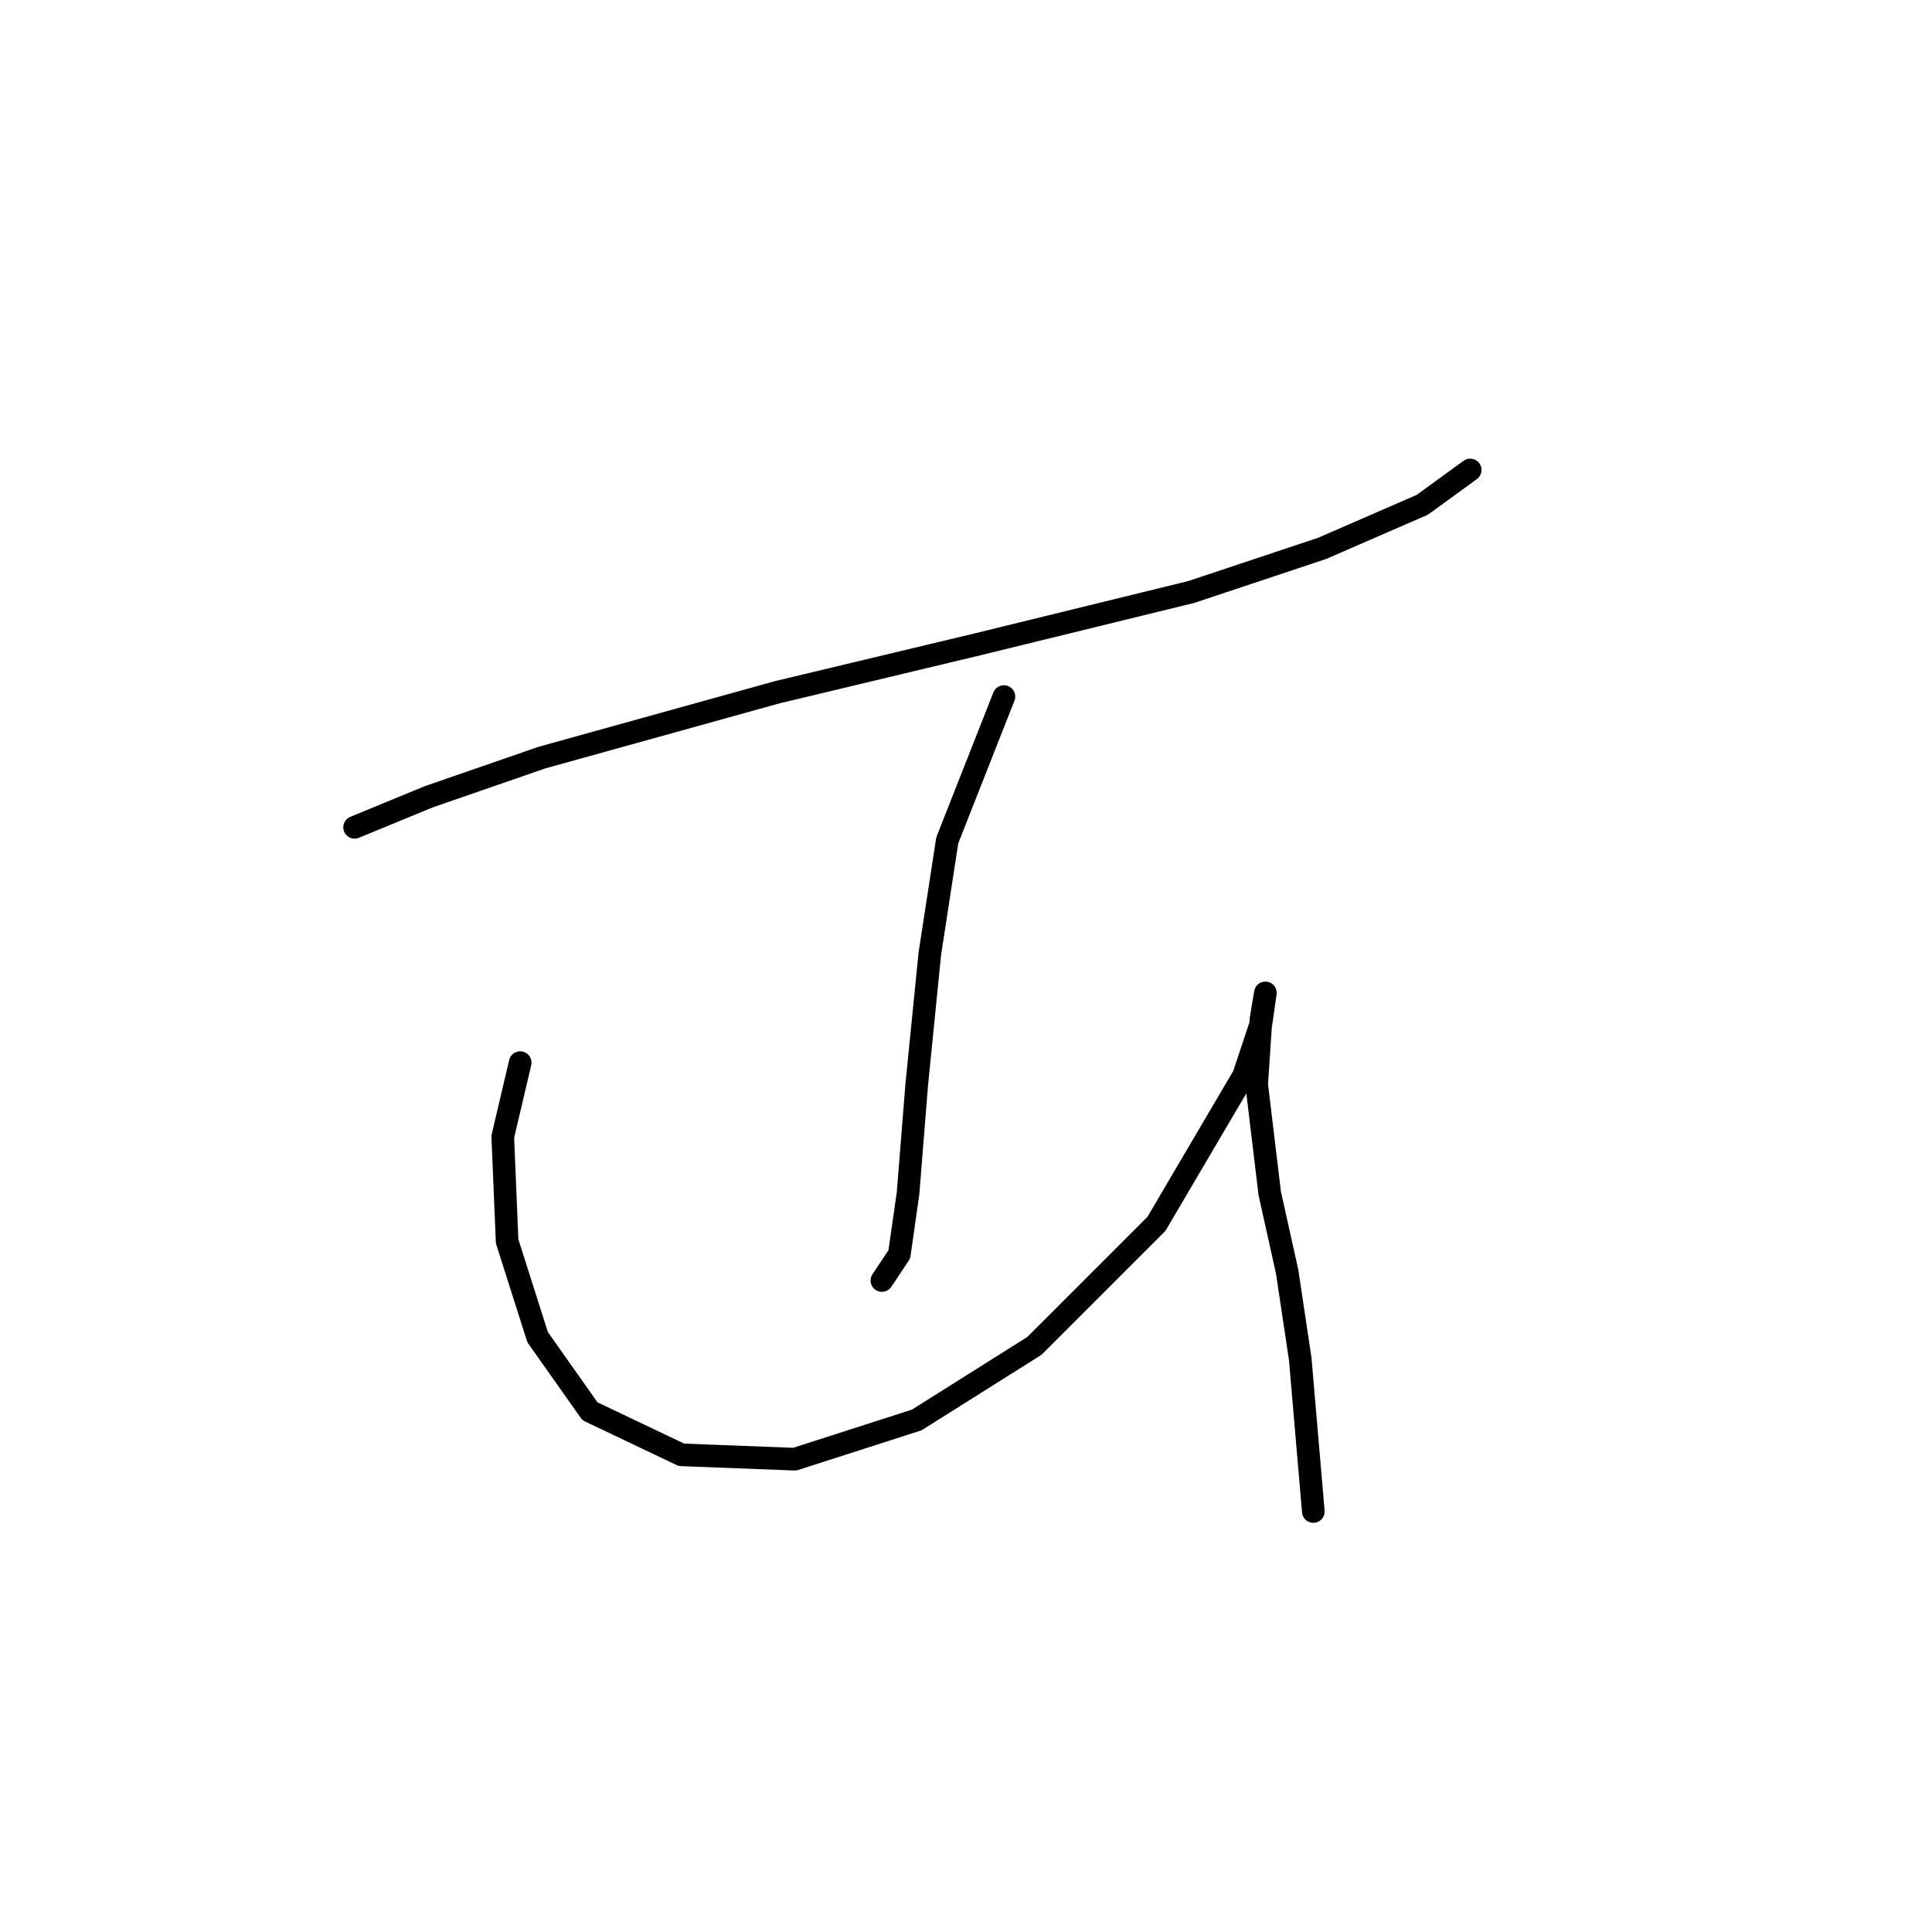 <?xml version="1.0" standalone="no"?>
    <svg width="256" height="256" xmlns="http://www.w3.org/2000/svg" version="1.1">
    <polyline stroke="black" stroke-width="3" stroke-linecap="round" fill="transparent" stroke-linejoin="round" points="46.986 109.623 56.802 105.581 71.815 100.384 102.997 91.722 129.558 85.371 157.852 78.441 175.175 72.667 188.456 66.893 194.808 62.273 194.808 62.273 " />
        <polyline stroke="black" stroke-width="3" stroke-linecap="round" fill="transparent" stroke-linejoin="round" points="133.023 92.3 125.516 111.355 123.207 126.368 121.474 143.691 120.32 158.127 119.165 166.211 116.855 169.675 116.855 169.675 " />
        <polyline stroke="black" stroke-width="3" stroke-linecap="round" fill="transparent" stroke-linejoin="round" points="68.928 140.804 66.619 150.62 67.196 164.479 71.238 177.182 78.167 186.998 90.293 192.773 105.306 193.35 121.474 188.153 137.065 178.337 153.233 162.169 164.782 142.536 167.091 135.607 167.669 131.565 167.669 131.565 167.091 135.03 166.514 143.691 168.246 158.127 170.556 168.521 172.288 180.069 174.021 200.279 174.021 200.279 " />
        </svg>